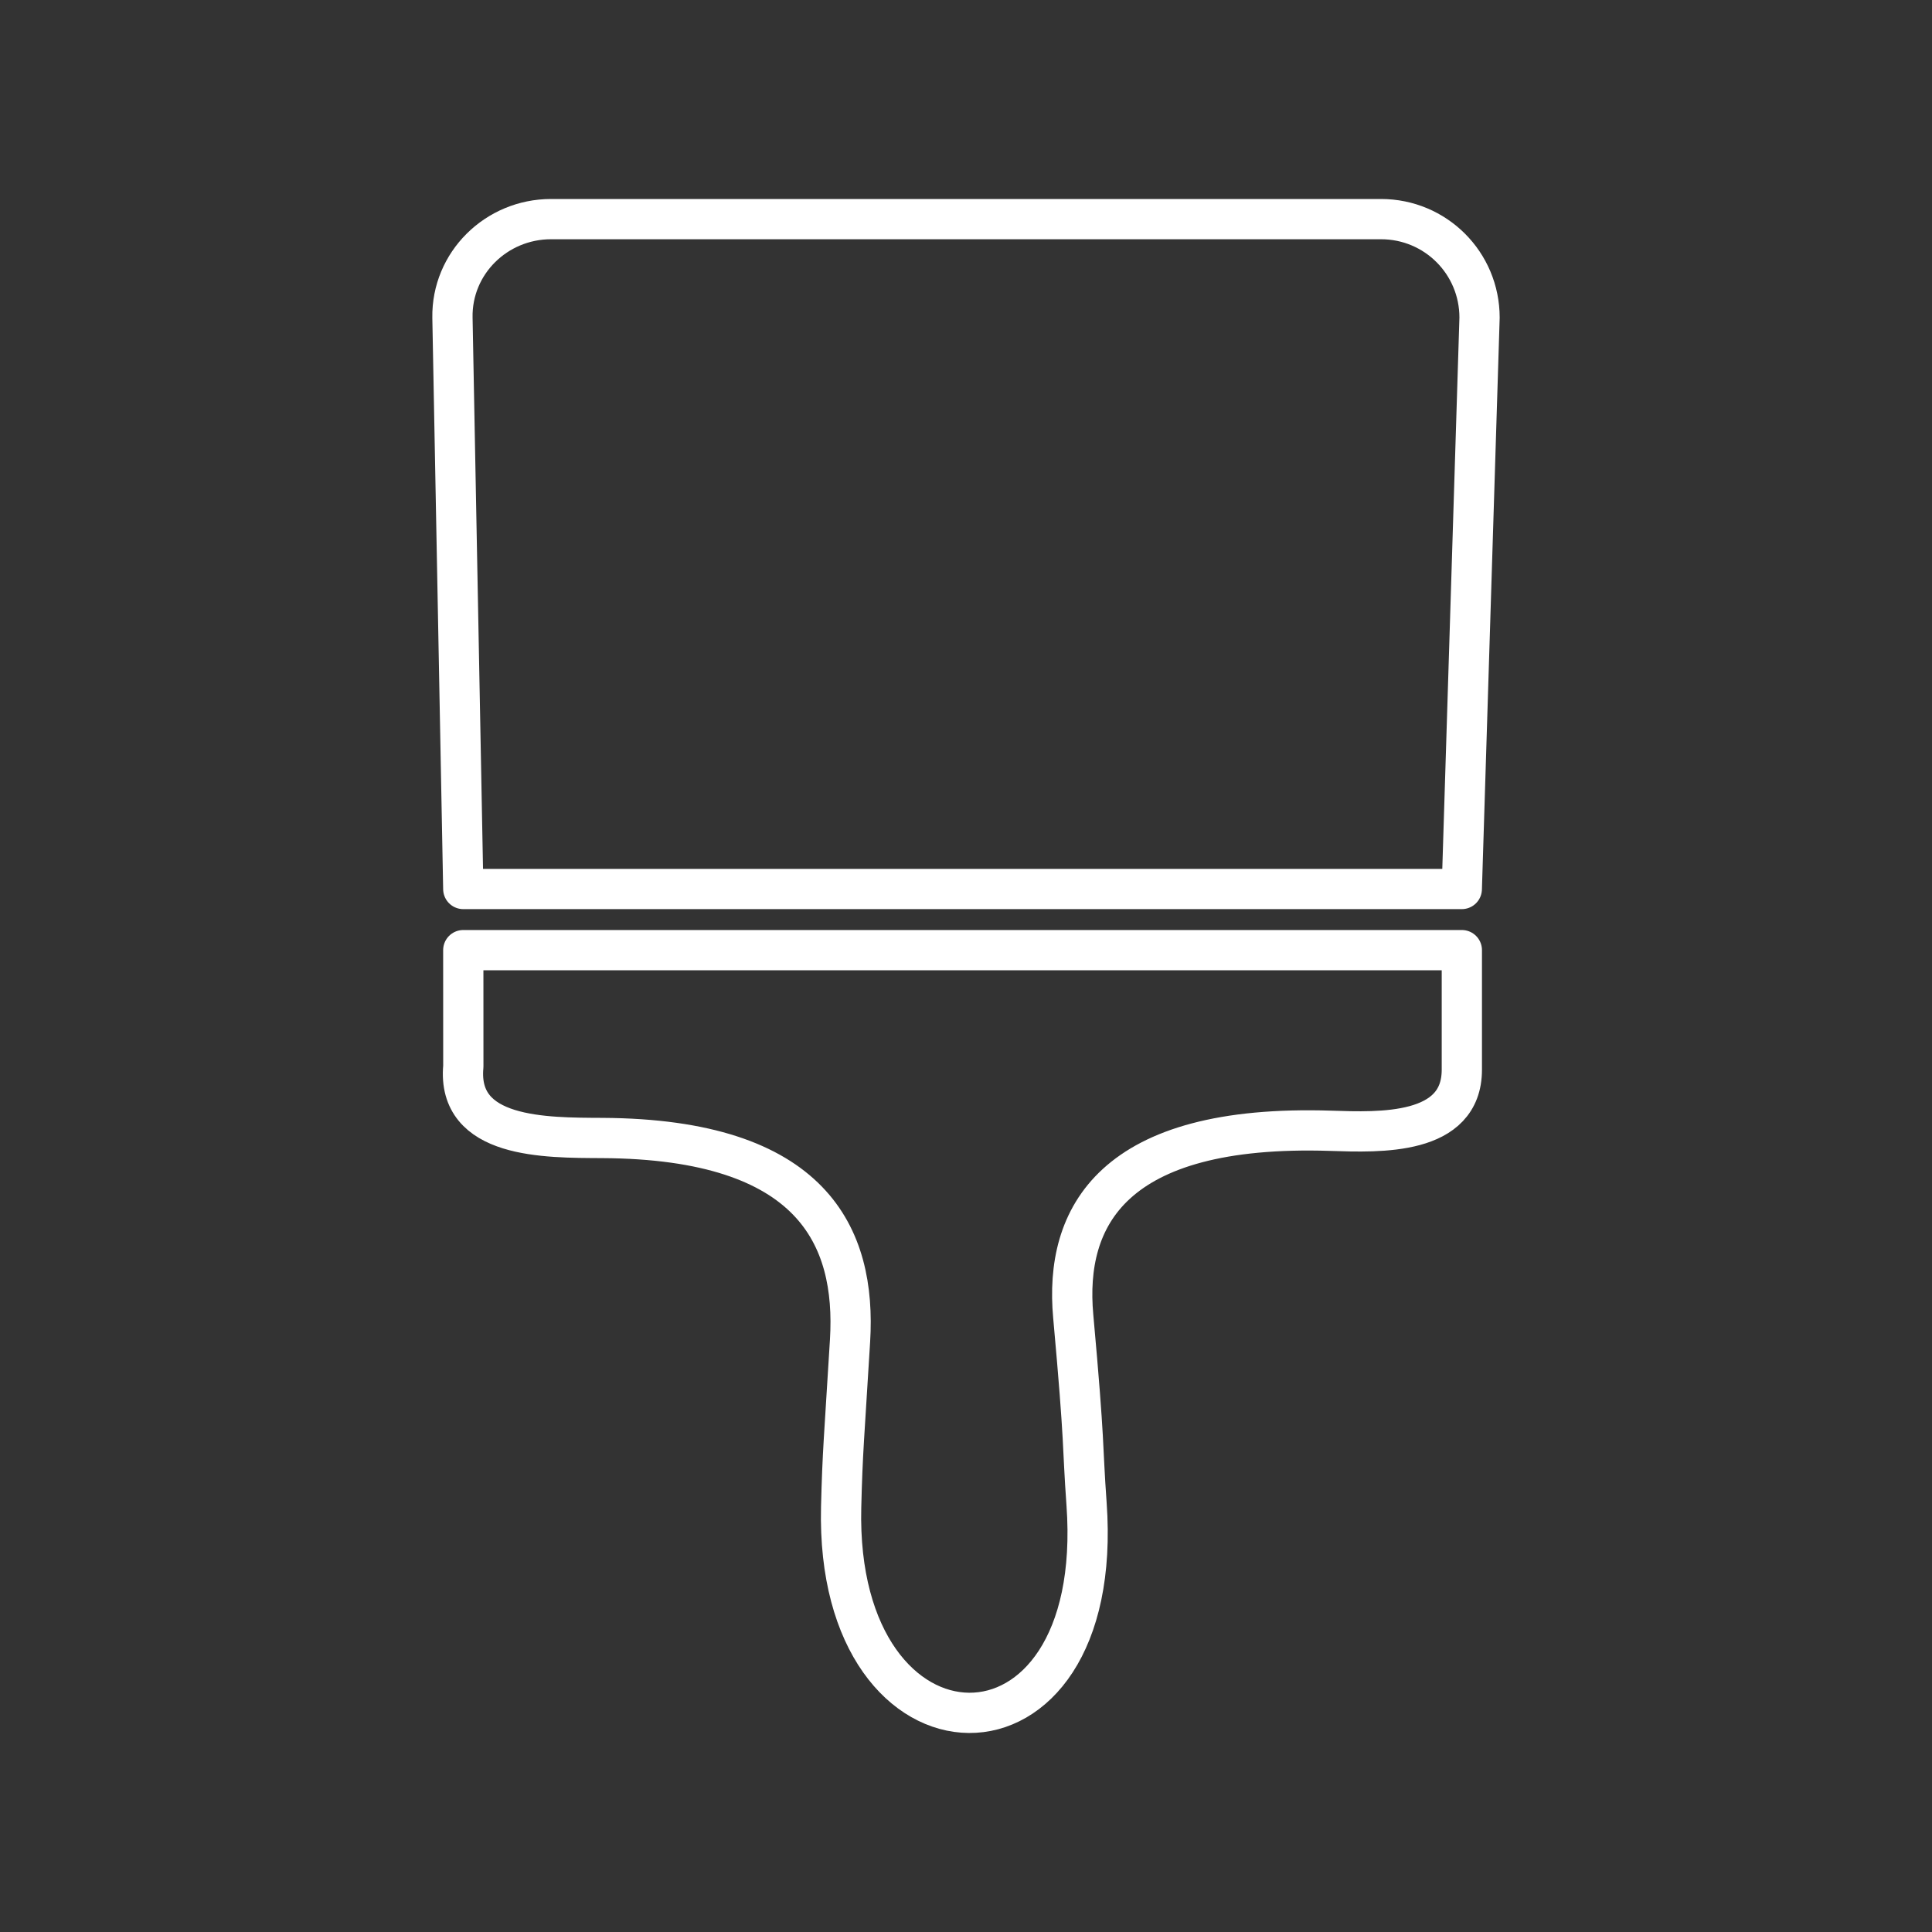 <?xml version="1.0" encoding="UTF-8" standalone="no"?>
<svg
   viewBox="0 0 48 48"
   version="1.1"
   id="svg8"
   xml:space="preserve"
   xmlns="http://www.w3.org/2000/svg"
   xmlns:svg="http://www.w3.org/2000/svg"><rect x="0" y="0" width="48" height="48" fill="#333333" stroke="none"/><defs
     id="defs4"><style
       id="style2">.a{fill:none;stroke:#fff;stroke-linecap:round;stroke-linejoin:round;}</style><style
       id="style822">.cls-1{fill:none;stroke:#000;stroke-linecap:round;stroke-linejoin:round;}</style><style
       id="style913">.cls-1{fill:none;stroke:#fff;stroke-linecap:round;stroke-linejoin:round;}</style></defs><path
     id="rect1073"
     style="opacity:1;vector-effect:none;fill:none;fill-rule:evenodd;stroke:#ffffff;stroke-width:1;stroke-linecap:round;stroke-linejoin:round;stop-color:#000000;stop-opacity:1"
     d="m 13.689,5.444 h 20.622 c 1.356,0 2.448,1.092 2.448,2.448 L 36.318,22.087 H 11.51 L 11.241,7.892 c -0.023,-1.356 1.092,-2.448 2.448,-2.448 z" /><path
     style="font-variation-settings:normal;opacity:1;vector-effect:none;fill:none;fill-opacity:1;stroke:#ffffff;stroke-width:1;stroke-linecap:round;stroke-linejoin:round;stroke-miterlimit:4;stroke-dasharray:none;stroke-dashoffset:0;stroke-opacity:1;-inkscape-stroke:none;stop-color:#000000;stop-opacity:1"
     d="m 11.51,23.606 h 24.809 v 2.971 c 0,1.639 -2.039,1.557 -3.255,1.517 -5.448,-0.175 -6.623,2.151 -6.4,4.607 0.298,3.29 0.222,3.146 0.331,4.662 0.504,6.998 -6.261,6.821 -6.097,0.083 0.034,-1.381 0.073,-1.691 0.221,-4.138 0.157,-2.592 -0.928,-5.008 -6.156,-5.035 -1.423,-0.007 -3.616,0.014 -3.452,-1.779 z"
     id="path1235" /></svg>

